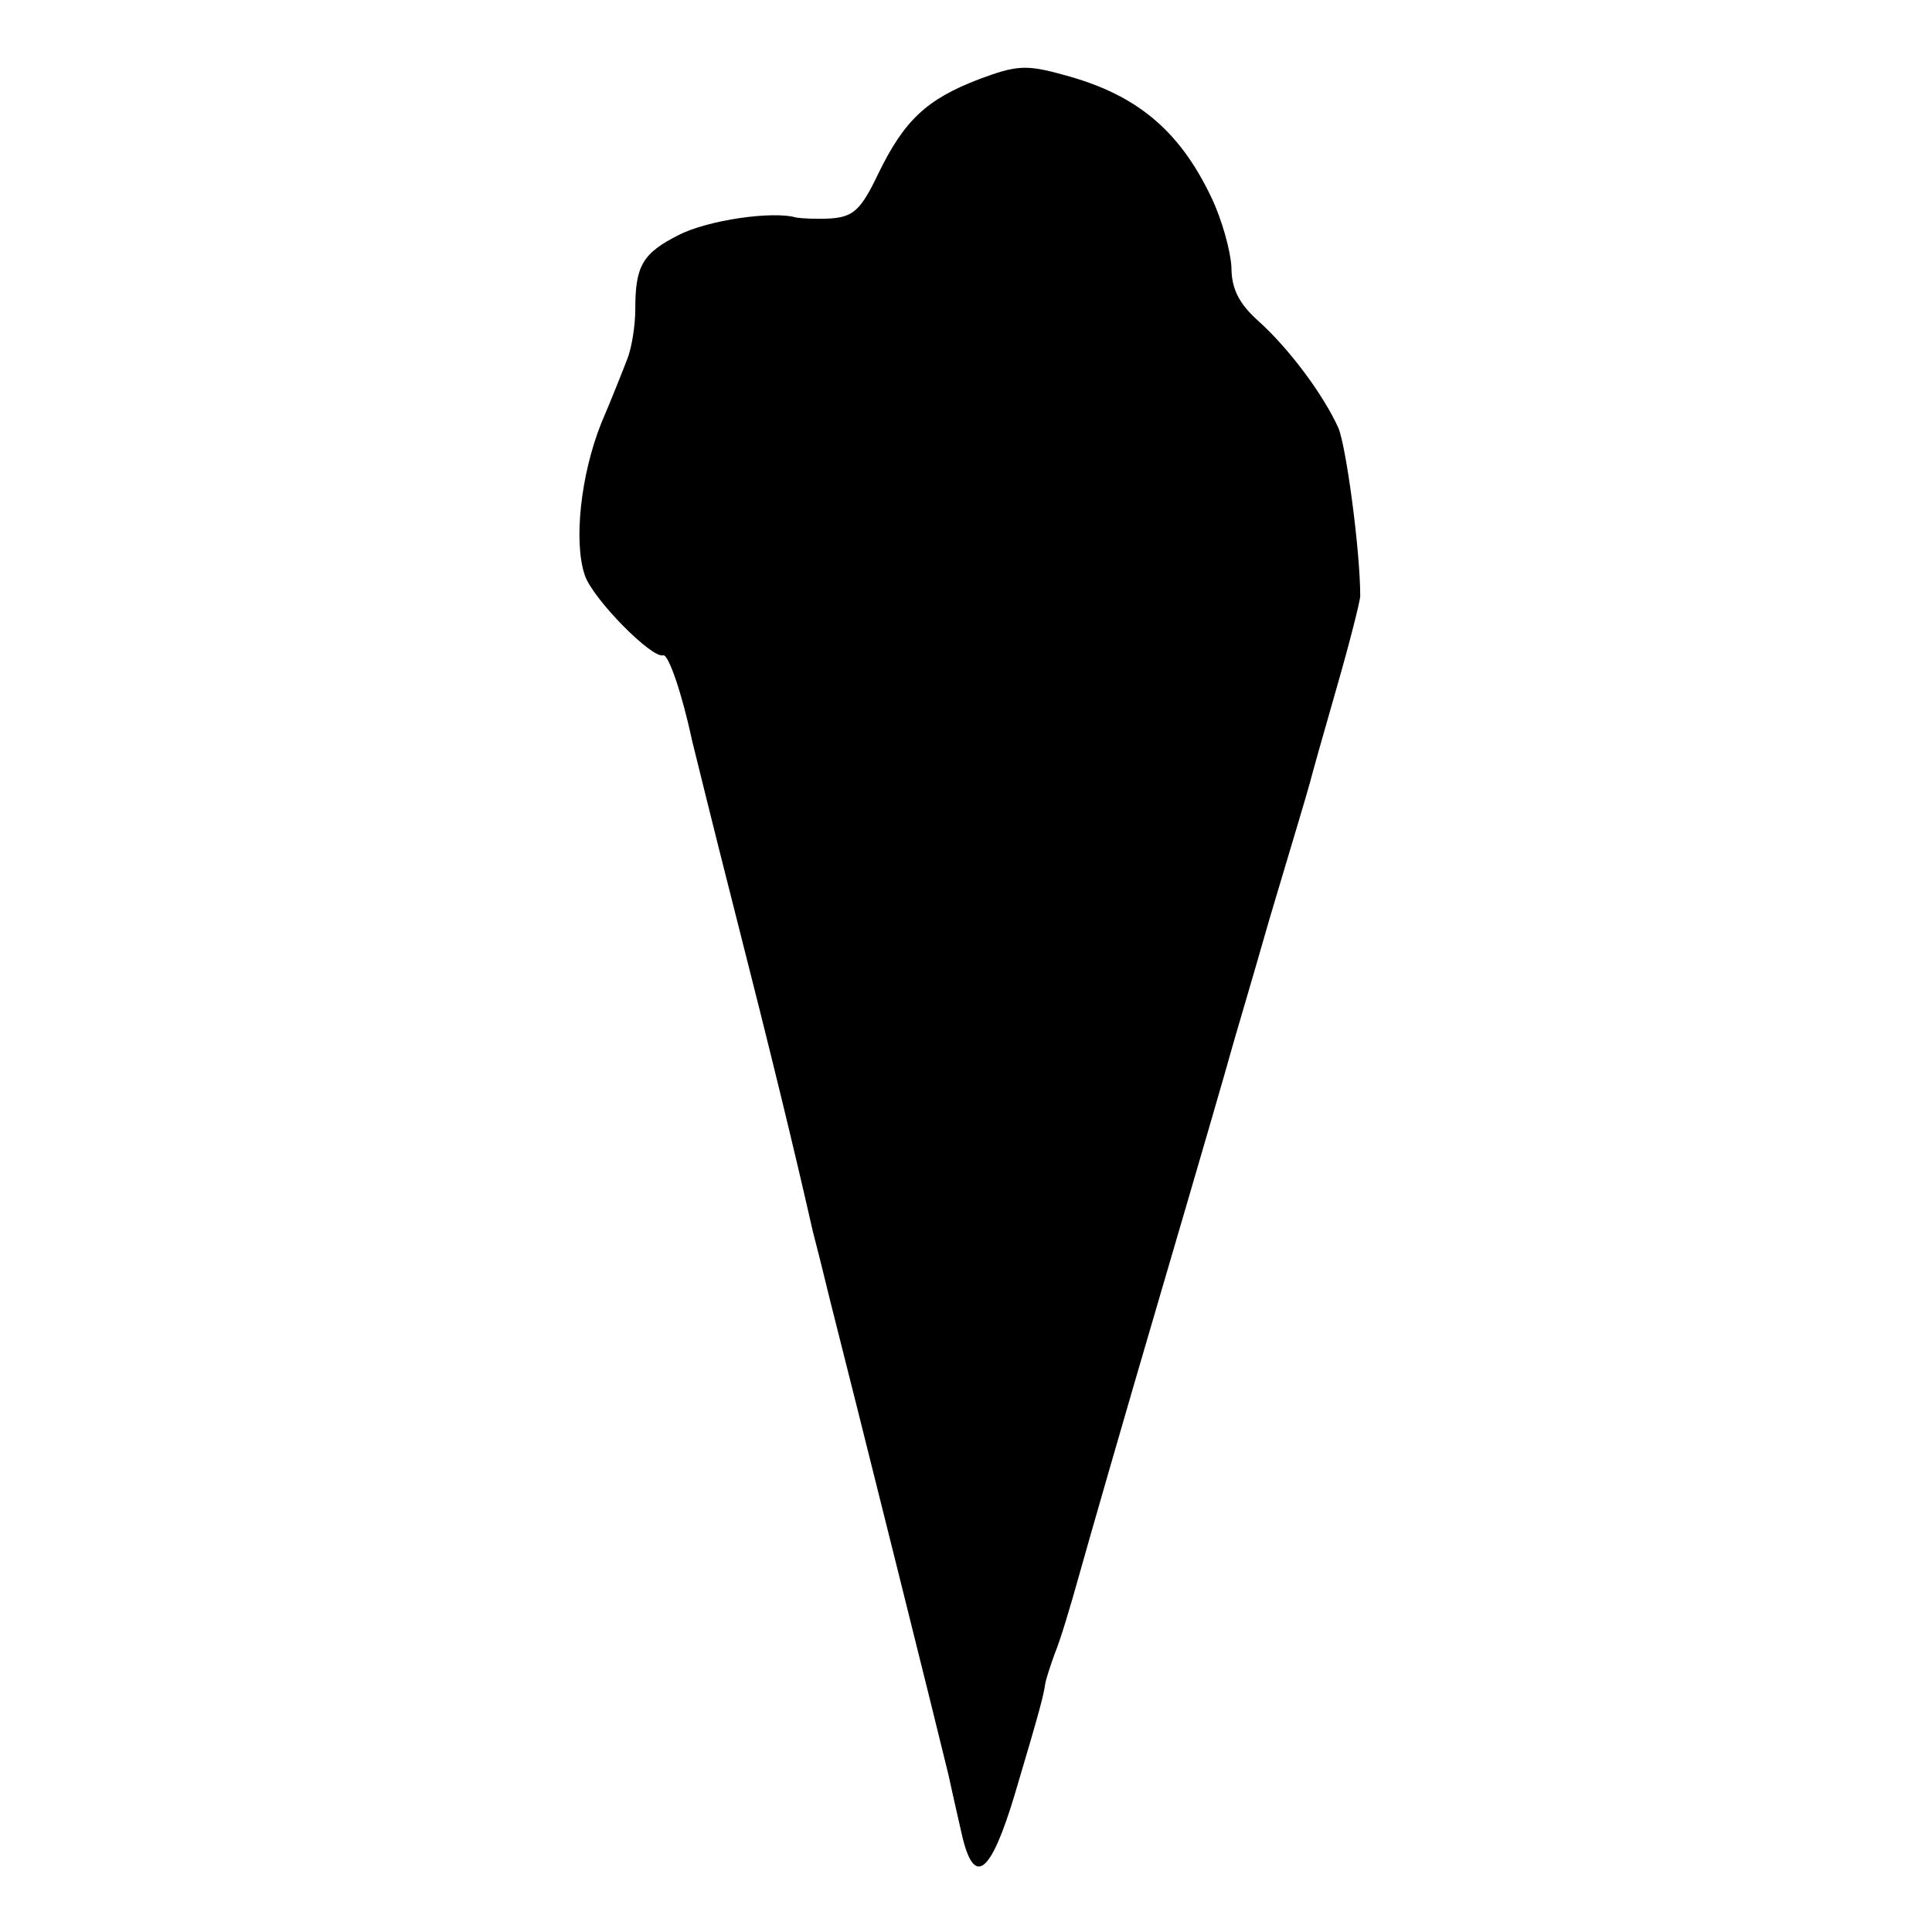 <?xml version="1.0" standalone="no"?>
<!DOCTYPE svg PUBLIC "-//W3C//DTD SVG 20010904//EN"
 "http://www.w3.org/TR/2001/REC-SVG-20010904/DTD/svg10.dtd">
<svg version="1.0" xmlns="http://www.w3.org/2000/svg"
 width="222pt" height="222pt" viewBox="0 0 222 222"
 preserveAspectRatio="xMidYMid meet">
<g transform="translate(0,222) scale(0.1,-0.1)"
fill="#000000" stroke="none">
<path d="M1125 2129 c-60 -23 -86 -47 -116 -109 -20 -42 -29 -49 -54 -51 -16
-1 -34 0 -40 1 -27 8 -102 -3 -135 -20 -42 -21 -50 -36 -50 -85 0 -19 -4 -44
-9 -57 -5 -13 -18 -46 -30 -74 -24 -60 -32 -137 -19 -175 9 -27 77 -96 90 -92
6 2 22 -45 33 -97 2 -8 24 -98 50 -200 40 -157 68 -272 89 -365 3 -11 12 -47
20 -80 25 -98 127 -507 136 -545 4 -19 11 -49 15 -67 14 -62 33 -48 61 45 31
104 33 114 35 127 1 6 6 21 11 35 6 14 18 54 28 90 10 36 52 182 94 325 42
143 78 267 80 275 2 8 23 78 45 155 23 77 44 147 46 155 2 8 16 58 31 110 15
52 27 100 27 105 0 52 -16 171 -25 193 -17 38 -57 92 -93 124 -21 19 -30 36
-30 61 -1 19 -11 55 -23 80 -37 78 -87 119 -170 141 -43 12 -54 11 -97 -5z"/>
</g>
</svg>
